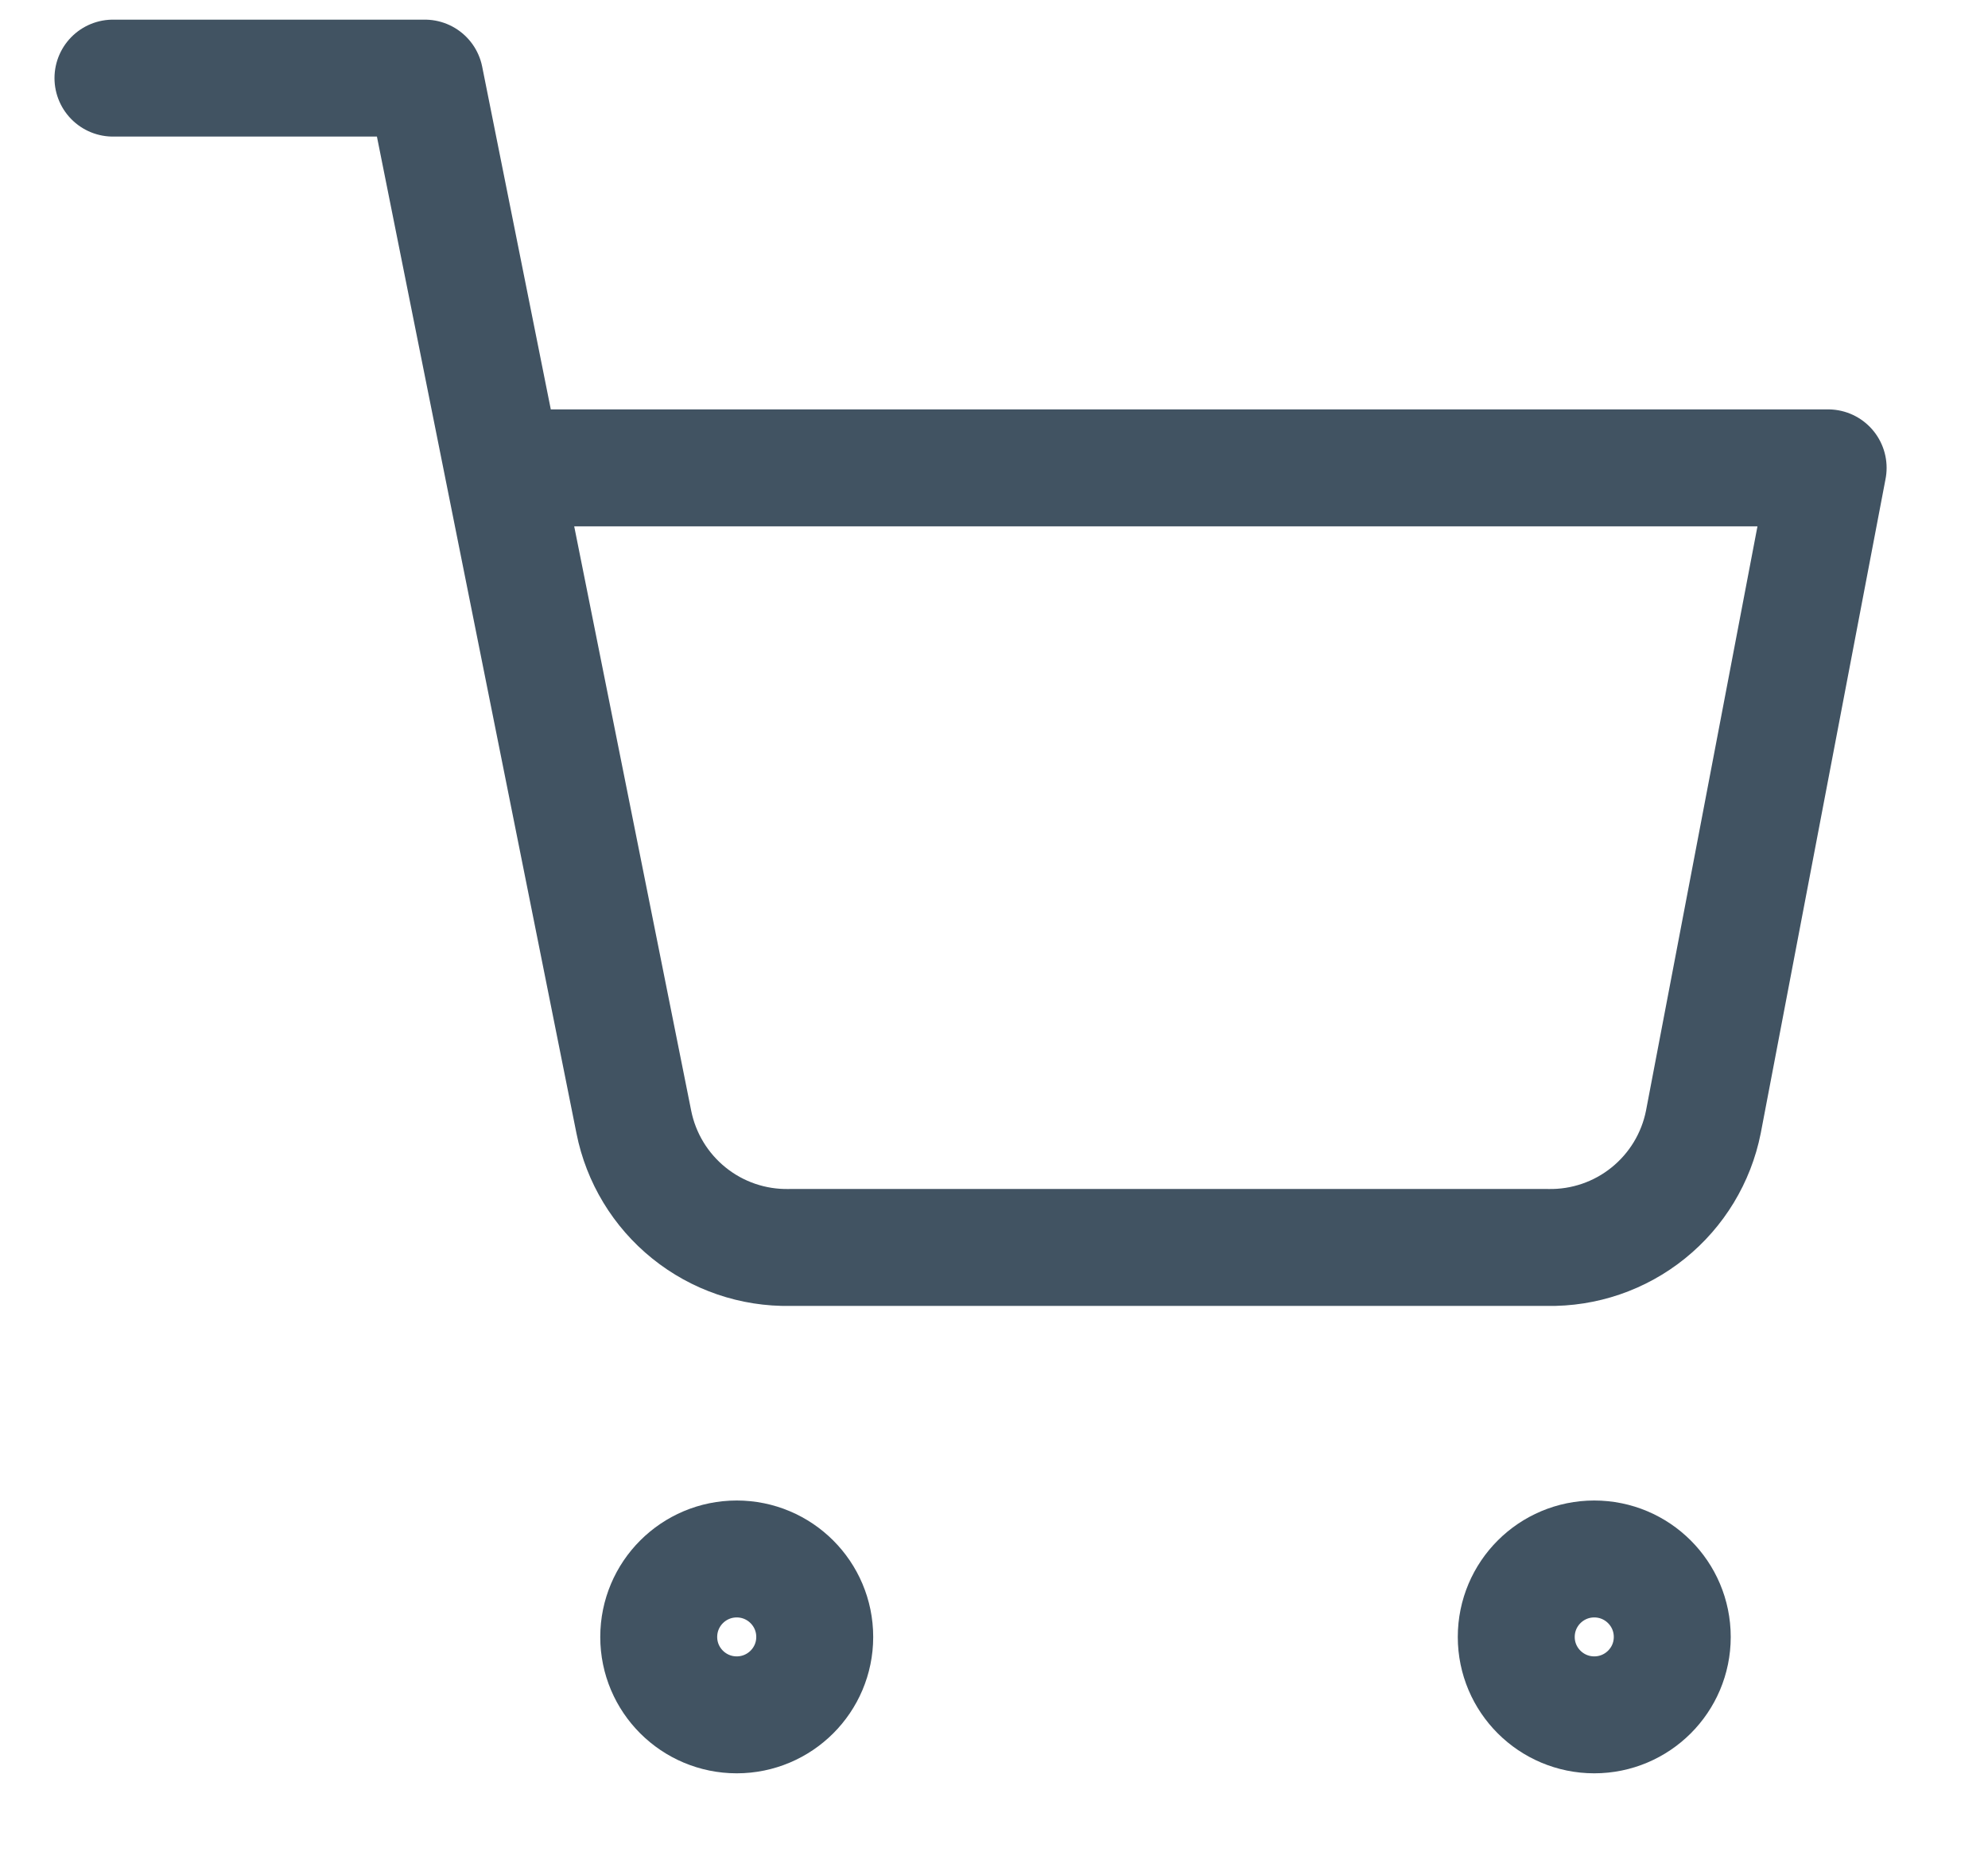 <svg width="17" height="16" viewBox="0 0 17 16" fill="none" xmlns="http://www.w3.org/2000/svg">
<g clip-path="url(#clip0_6503_222539)">
<path d="M6.3 14.665C6.668 14.665 6.967 14.367 6.967 13.999C6.967 13.63 6.668 13.332 6.3 13.332C5.932 13.332 5.633 13.63 5.633 13.999C5.633 14.367 5.932 14.665 6.3 14.665Z" stroke="#415362" stroke-linecap="round" stroke-linejoin="round"/>
<path d="M13.633 14.665C14.001 14.665 14.3 14.367 14.3 13.999C14.3 13.63 14.001 13.332 13.633 13.332C13.265 13.332 12.966 13.63 12.966 13.999C12.966 14.367 13.265 14.665 13.633 14.665Z" stroke="#415362" stroke-linecap="round" stroke-linejoin="round"/>
<path d="M0.966 0.668H3.633L5.42 9.595C5.481 9.902 5.648 10.177 5.891 10.373C6.135 10.57 6.44 10.674 6.753 10.668H13.233C13.546 10.674 13.851 10.57 14.095 10.373C14.338 10.177 14.505 9.902 14.566 9.595L15.633 4.001H4.3" stroke="#415362" stroke-linecap="round" stroke-linejoin="round"/>
</g>
<defs>
<clipPath id="clip0_6503_222539">
<rect width="16" height="16" fill="white" transform="translate(0.3)"/>
</clipPath>
</defs>
</svg>
